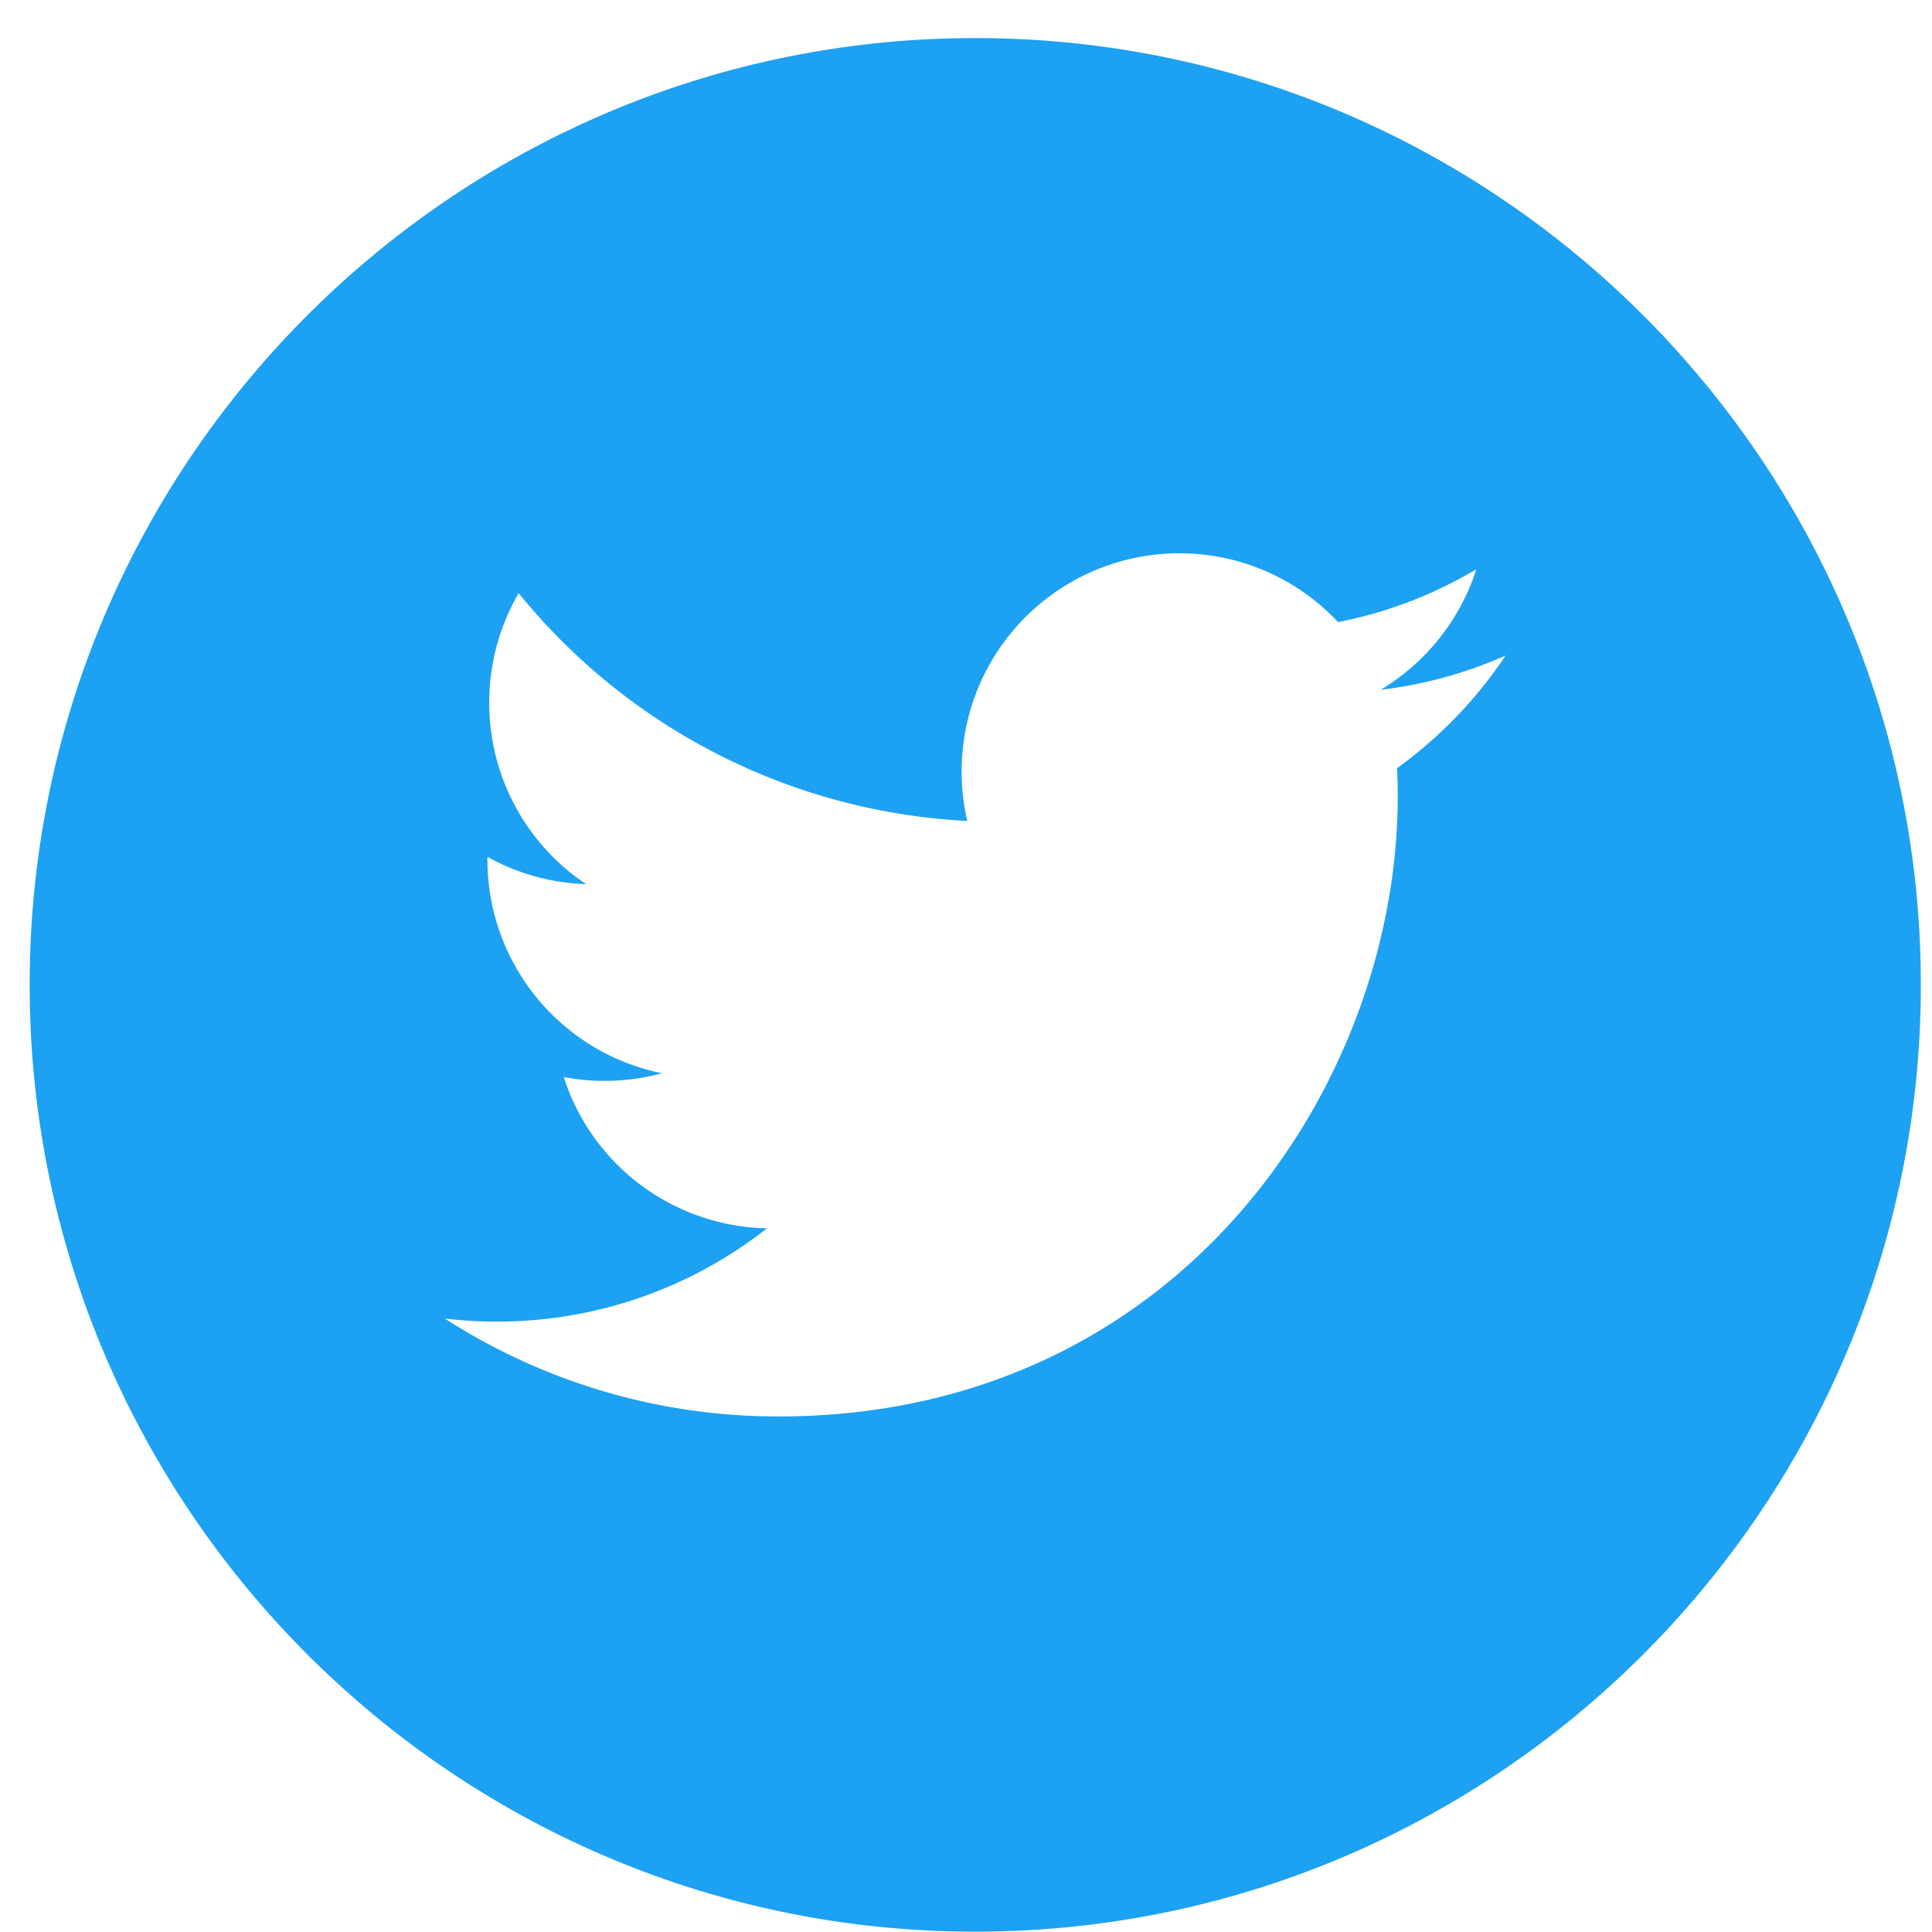 <svg xmlns="http://www.w3.org/2000/svg" width="45" height="45">
    <path fill="#1DA1F2" fill-rule="evenodd" d="M22.715.887C10.571.887.691 10.779.691 22.939s9.88 22.053 22.024 22.053c12.145 0 22.025-9.893 22.025-22.053S34.86.887 22.715.887zm9.826 17.005c.01.219.015.439.015.659 0 6.708-5.099 14.441-14.425 14.441-2.862 0-5.527-.839-7.77-2.28.396.047.8.071 1.209.071 2.376 0 4.561-.812 6.296-2.173a5.076 5.076 0 0 1-4.736-3.525 5.073 5.073 0 0 0 2.289-.087 5.076 5.076 0 0 1-4.066-4.976l.001-.064c.683.38 1.465.609 2.295.634a5.072 5.072 0 0 1-2.254-4.223c0-.931.249-1.803.686-2.553a14.393 14.393 0 0 0 10.448 5.305 5.081 5.081 0 0 1-.13-1.158 5.073 5.073 0 0 1 5.069-5.076c1.458 0 2.775.617 3.699 1.603a10.109 10.109 0 0 0 3.221-1.232 5.096 5.096 0 0 1-2.231 2.809 10.095 10.095 0 0 0 2.912-.799 10.257 10.257 0 0 1-2.528 2.624z"/>
</svg>
